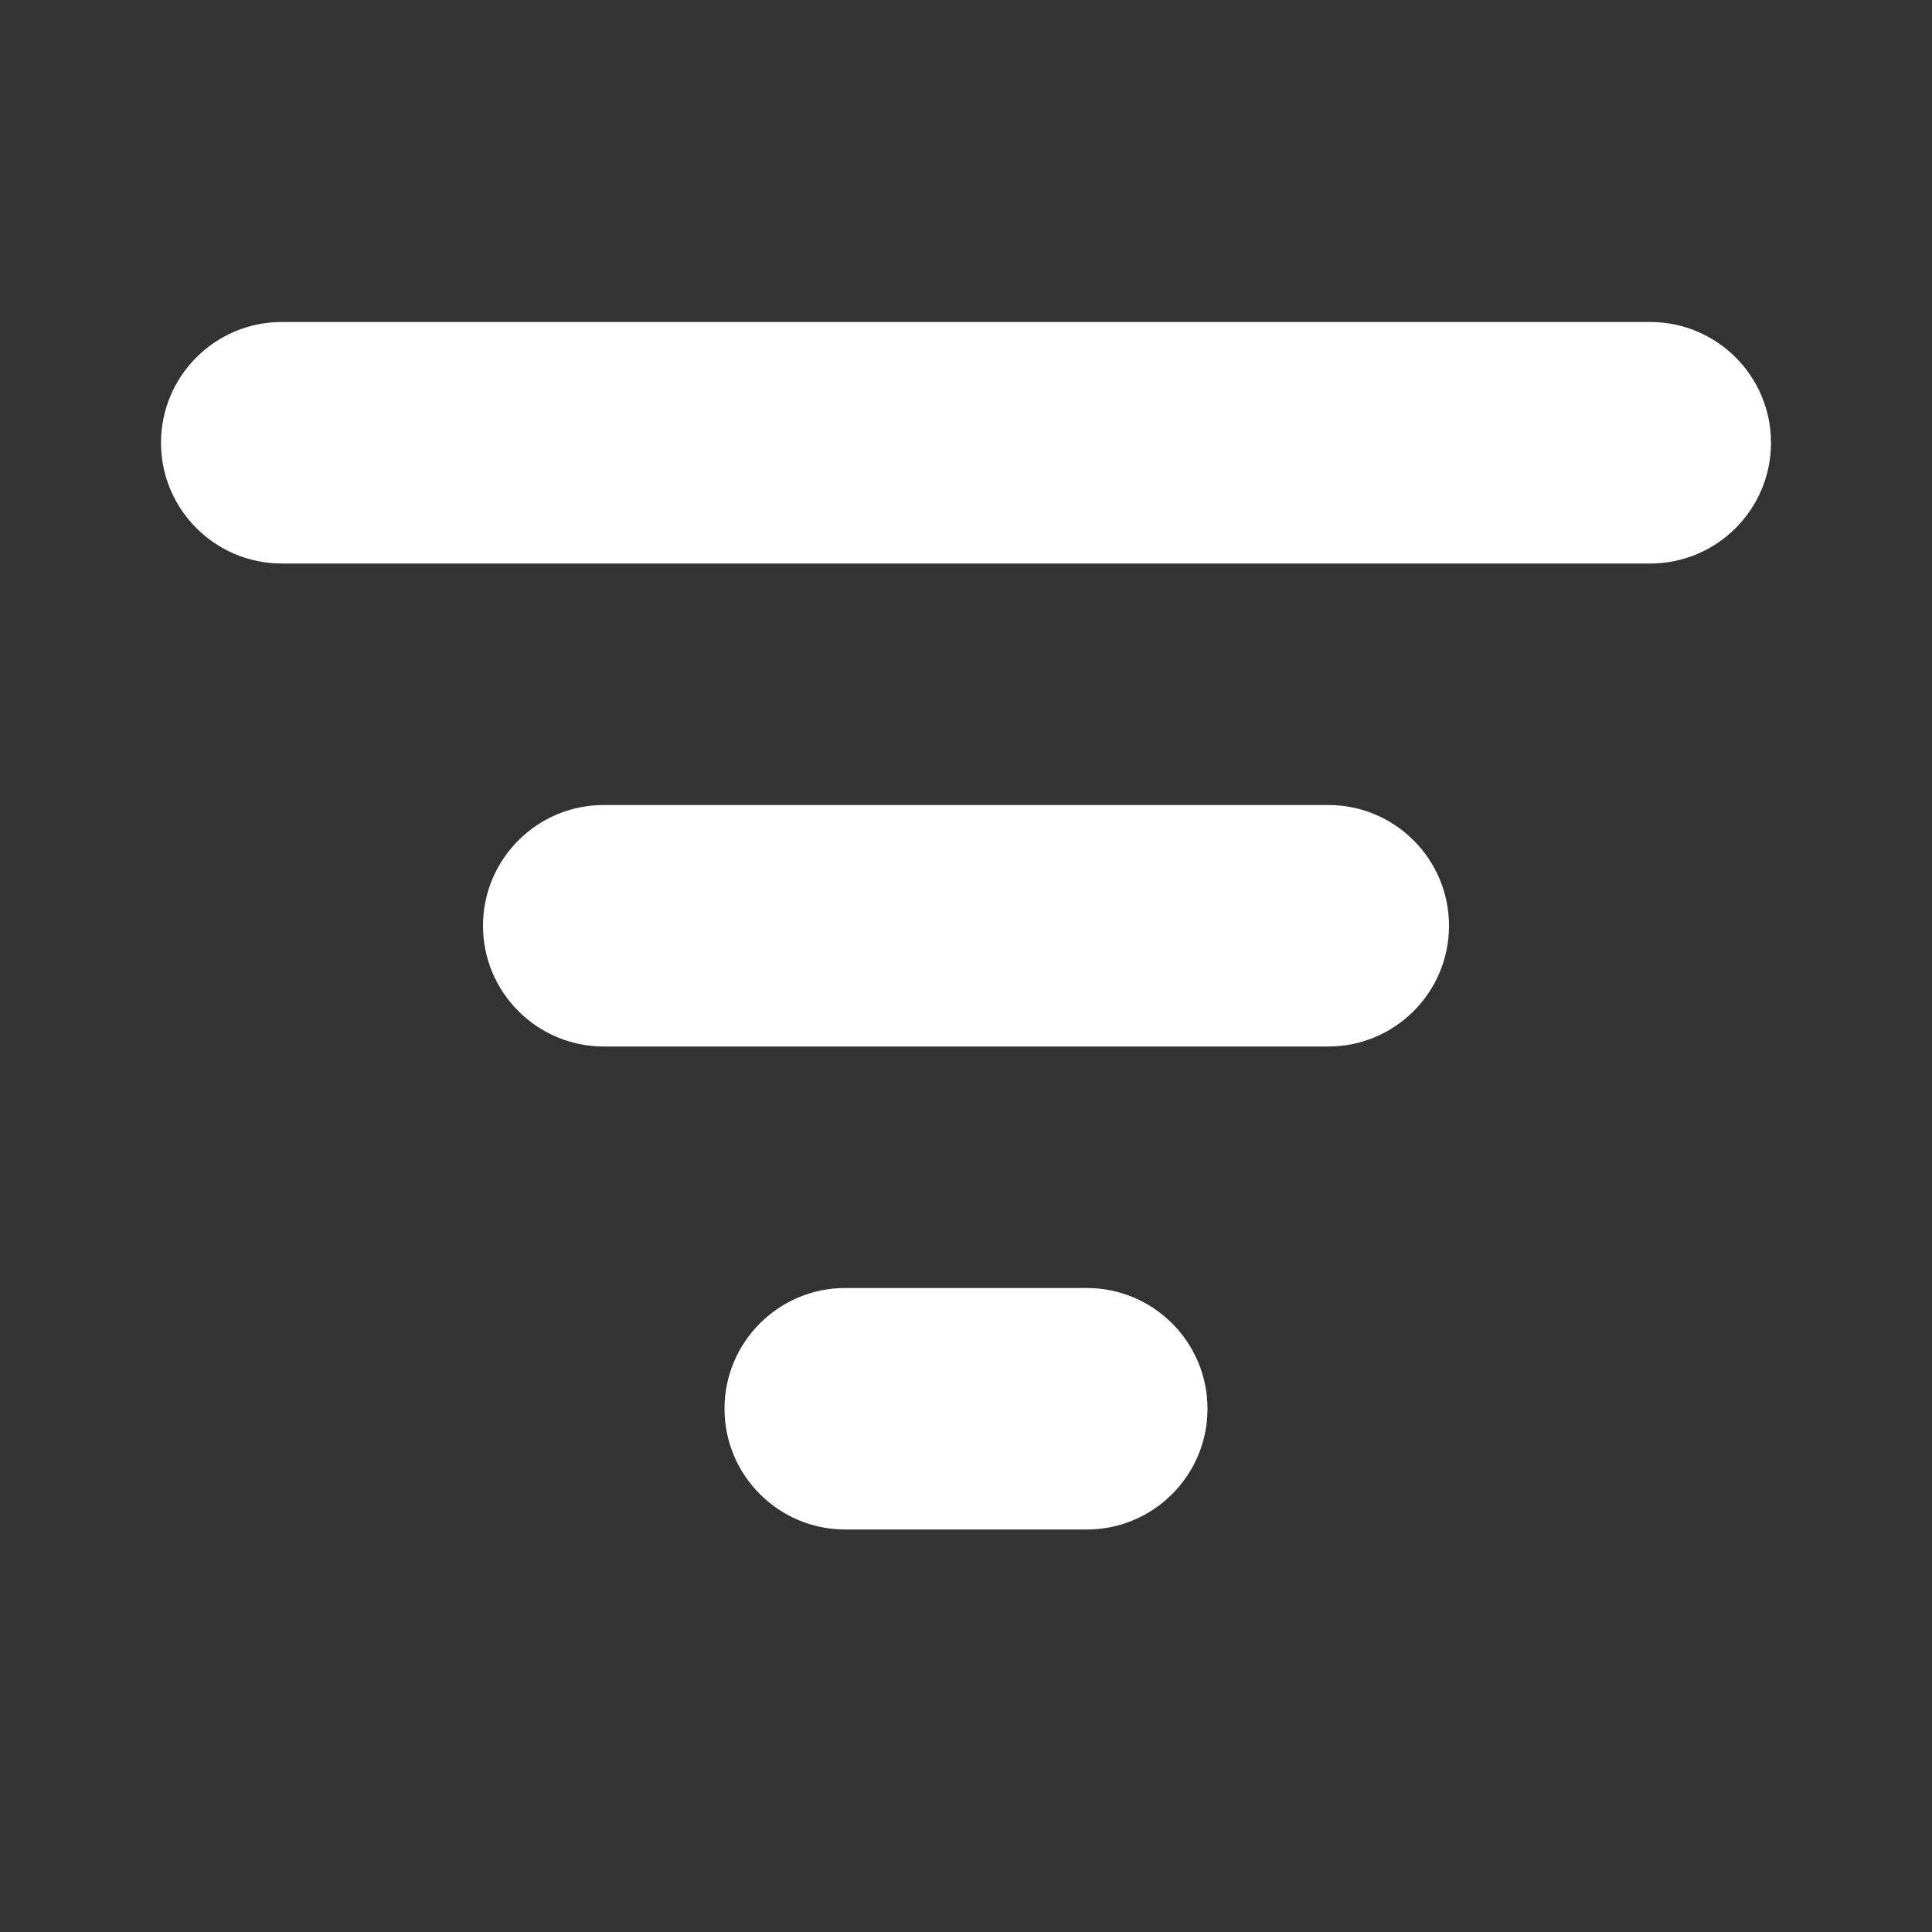 <svg width="12" height="12" viewBox="0 0 12 12" fill="none" xmlns="http://www.w3.org/2000/svg">
<rect x="0" y="0" width="12" height="12" fill="#333333" stroke="none"/>
<path d="M1 2.75C1 2.336 1.336 2 1.75 2H10.25C10.664 2 11 2.336 11 2.75C11 3.164 10.664 3.5 10.25 3.5H1.75C1.336 3.5 1 3.164 1 2.75ZM3 5.75C3 5.336 3.336 5 3.75 5H8.25C8.664 5 9 5.336 9 5.75C9 6.164 8.664 6.5 8.25 6.5H3.75C3.336 6.5 3 6.164 3 5.75ZM5.25 8C4.836 8 4.5 8.336 4.5 8.75C4.5 9.164 4.836 9.5 5.25 9.5H6.75C7.164 9.5 7.5 9.164 7.5 8.75C7.5 8.336 7.164 8 6.75 8H5.25Z" fill="#ffffff"/>
</svg>
